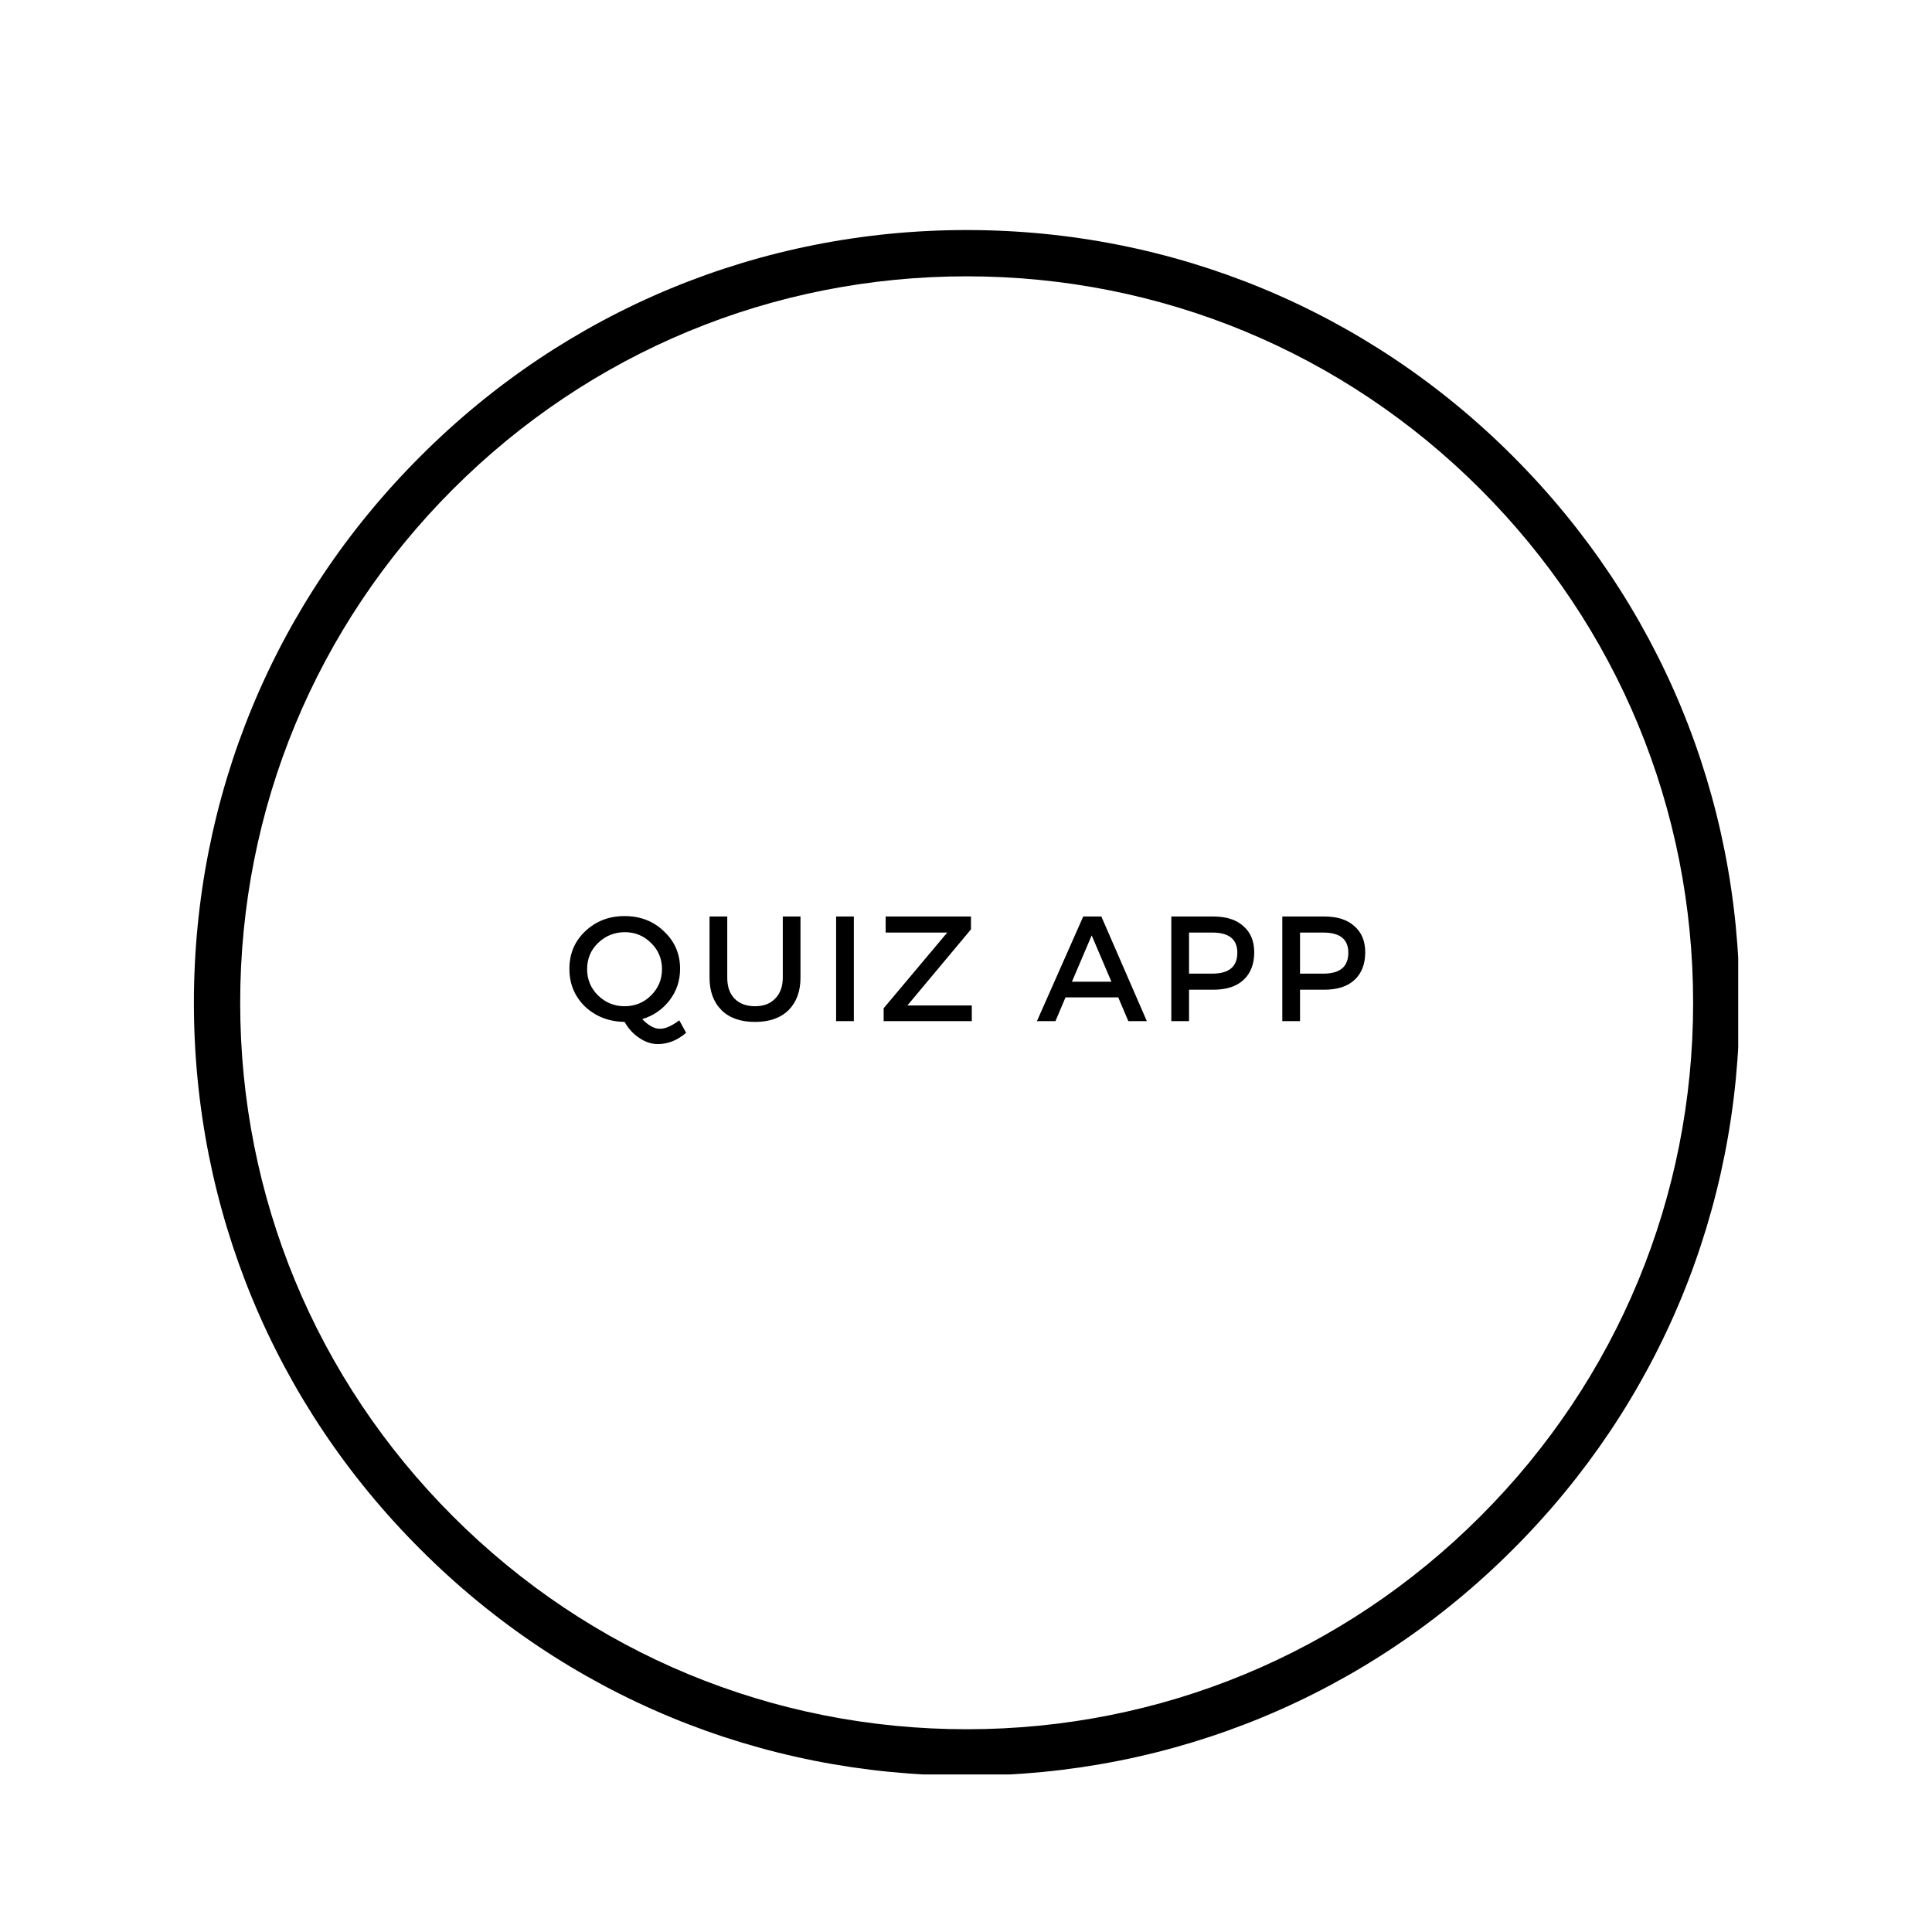 <svg xmlns="http://www.w3.org/2000/svg" xmlns:xlink="http://www.w3.org/1999/xlink" width="100" zoomAndPan="magnify" viewBox="0 0 75 75" height="100" preserveAspectRatio="xMidYMid meet" version="1.0"><defs><g/><clipPath id="e610fb1d3b"><path d="M 7.527 8.93 L 67.598 8.93 L 67.598 69 L 7.527 69 Z M 7.527 8.93 " clip-rule="nonzero"/></clipPath><clipPath id="e9f49a8efd"><path d="M 37.527 68.93 C 29.516 68.93 21.973 65.812 16.316 60.141 C 10.645 54.48 7.527 46.938 7.527 38.93 C 7.527 30.918 10.645 23.379 16.316 17.719 C 21.973 12.047 29.516 8.93 37.527 8.93 C 45.535 8.93 53.078 12.047 58.738 17.719 C 64.406 23.391 67.527 30.918 67.527 38.93 C 67.527 46.938 64.406 54.48 58.738 60.141 C 53.078 65.812 45.535 68.93 37.527 68.93 M 37.527 10.727 C 29.996 10.727 22.91 13.664 17.586 18.988 C 12.262 24.312 9.324 31.398 9.324 38.93 C 9.324 46.457 12.262 53.547 17.586 58.867 C 22.91 64.191 29.996 67.129 37.527 67.129 C 45.055 67.129 52.141 64.191 57.465 58.867 C 62.789 53.547 65.727 46.457 65.727 38.93 C 65.727 31.398 62.789 24.312 57.465 18.988 C 52.141 13.664 45.055 10.727 37.527 10.727 " clip-rule="nonzero"/></clipPath></defs><rect x="-7.5" width="90" fill="#ffffff" y="-7.5" height="90" fill-opacity="1"/><rect x="-7.5" width="90" fill="#ffffff" y="-7.5" height="90" fill-opacity="1"/><g clip-path="url(#e610fb1d3b)"><g clip-path="url(#e9f49a8efd)"><path fill="#000000" d="M 7.527 8.93 L 67.477 8.93 L 67.477 68.883 L 7.527 68.883 Z M 7.527 8.93 " fill-opacity="1" fill-rule="nonzero"/></g></g><g fill="#000000" fill-opacity="1"><g transform="translate(21.901, 39.64)"><g><path d="M 4.469 -0.031 L 4.734 0.453 C 4.398 0.742 4.035 0.891 3.641 0.891 C 3.391 0.891 3.148 0.812 2.922 0.656 C 2.691 0.508 2.5 0.301 2.344 0.031 C 1.738 0.02 1.227 -0.176 0.812 -0.562 C 0.406 -0.957 0.203 -1.445 0.203 -2.031 C 0.203 -2.613 0.406 -3.098 0.812 -3.484 C 1.227 -3.879 1.738 -4.078 2.344 -4.078 C 2.957 -4.078 3.469 -3.879 3.875 -3.484 C 4.289 -3.098 4.5 -2.613 4.5 -2.031 C 4.5 -1.57 4.363 -1.164 4.094 -0.812 C 3.82 -0.457 3.469 -0.211 3.031 -0.078 C 3.27 0.172 3.5 0.297 3.719 0.297 C 3.926 0.297 4.176 0.188 4.469 -0.031 Z M 1.312 -3.031 C 1.031 -2.758 0.891 -2.422 0.891 -2.016 C 0.891 -1.617 1.031 -1.281 1.312 -1 C 1.602 -0.719 1.945 -0.578 2.344 -0.578 C 2.75 -0.578 3.094 -0.719 3.375 -1 C 3.656 -1.281 3.797 -1.617 3.797 -2.016 C 3.797 -2.422 3.656 -2.758 3.375 -3.031 C 3.094 -3.312 2.754 -3.453 2.359 -3.453 C 1.953 -3.453 1.602 -3.312 1.312 -3.031 Z M 1.312 -3.031 "/></g></g></g><g fill="#000000" fill-opacity="1"><g transform="translate(27.091, 39.64)"><g><path d="M 3.984 -4.062 L 3.984 -1.688 C 3.984 -1.156 3.828 -0.734 3.516 -0.422 C 3.203 -0.117 2.77 0.031 2.219 0.031 C 1.664 0.031 1.234 -0.117 0.922 -0.422 C 0.609 -0.734 0.453 -1.156 0.453 -1.688 L 0.453 -4.062 L 1.141 -4.062 L 1.141 -1.688 C 1.141 -1.344 1.234 -1.07 1.422 -0.875 C 1.617 -0.676 1.883 -0.578 2.219 -0.578 C 2.551 -0.578 2.812 -0.676 3 -0.875 C 3.195 -1.07 3.297 -1.344 3.297 -1.688 L 3.297 -4.062 Z M 3.984 -4.062 "/></g></g></g><g fill="#000000" fill-opacity="1"><g transform="translate(31.927, 39.64)"><g><path d="M 1.219 0 L 0.531 0 L 0.531 -4.062 L 1.219 -4.062 Z M 1.219 0 "/></g></g></g><g fill="#000000" fill-opacity="1"><g transform="translate(34.084, 39.64)"><g><path d="M 3.609 -3.562 L 1.141 -0.609 L 3.641 -0.609 L 3.641 0 L 0.219 0 L 0.219 -0.5 L 2.688 -3.438 L 0.297 -3.438 L 0.297 -4.062 L 3.609 -4.062 Z M 3.609 -3.562 "/></g></g></g><g fill="#000000" fill-opacity="1"><g transform="translate(38.352, 39.64)"><g/></g></g><g fill="#000000" fill-opacity="1"><g transform="translate(40.254, 39.64)"><g><path d="M 3.156 -0.922 L 1.109 -0.922 L 0.719 0 L 0 0 L 1.797 -4.062 L 2.5 -4.062 L 4.266 0 L 3.547 0 Z M 2.891 -1.531 L 2.125 -3.328 L 1.359 -1.531 Z M 2.891 -1.531 "/></g></g></g><g fill="#000000" fill-opacity="1"><g transform="translate(44.939, 39.64)"><g><path d="M 0.531 -4.062 L 2.156 -4.062 C 2.664 -4.062 3.055 -3.938 3.328 -3.688 C 3.609 -3.445 3.75 -3.109 3.75 -2.672 C 3.75 -2.211 3.609 -1.852 3.328 -1.594 C 3.055 -1.344 2.664 -1.219 2.156 -1.219 L 1.219 -1.219 L 1.219 0 L 0.531 0 Z M 1.219 -3.438 L 1.219 -1.844 L 2.125 -1.844 C 2.77 -1.844 3.094 -2.113 3.094 -2.656 C 3.094 -3.176 2.77 -3.438 2.125 -3.438 Z M 1.219 -3.438 "/></g></g></g><g fill="#000000" fill-opacity="1"><g transform="translate(49.248, 39.64)"><g><path d="M 0.531 -4.062 L 2.156 -4.062 C 2.664 -4.062 3.055 -3.938 3.328 -3.688 C 3.609 -3.445 3.75 -3.109 3.75 -2.672 C 3.75 -2.211 3.609 -1.852 3.328 -1.594 C 3.055 -1.344 2.664 -1.219 2.156 -1.219 L 1.219 -1.219 L 1.219 0 L 0.531 0 Z M 1.219 -3.438 L 1.219 -1.844 L 2.125 -1.844 C 2.77 -1.844 3.094 -2.113 3.094 -2.656 C 3.094 -3.176 2.77 -3.438 2.125 -3.438 Z M 1.219 -3.438 "/></g></g></g><g fill="#000000" fill-opacity="1"><g transform="translate(37.216, 47.947)"><g/></g></g></svg>